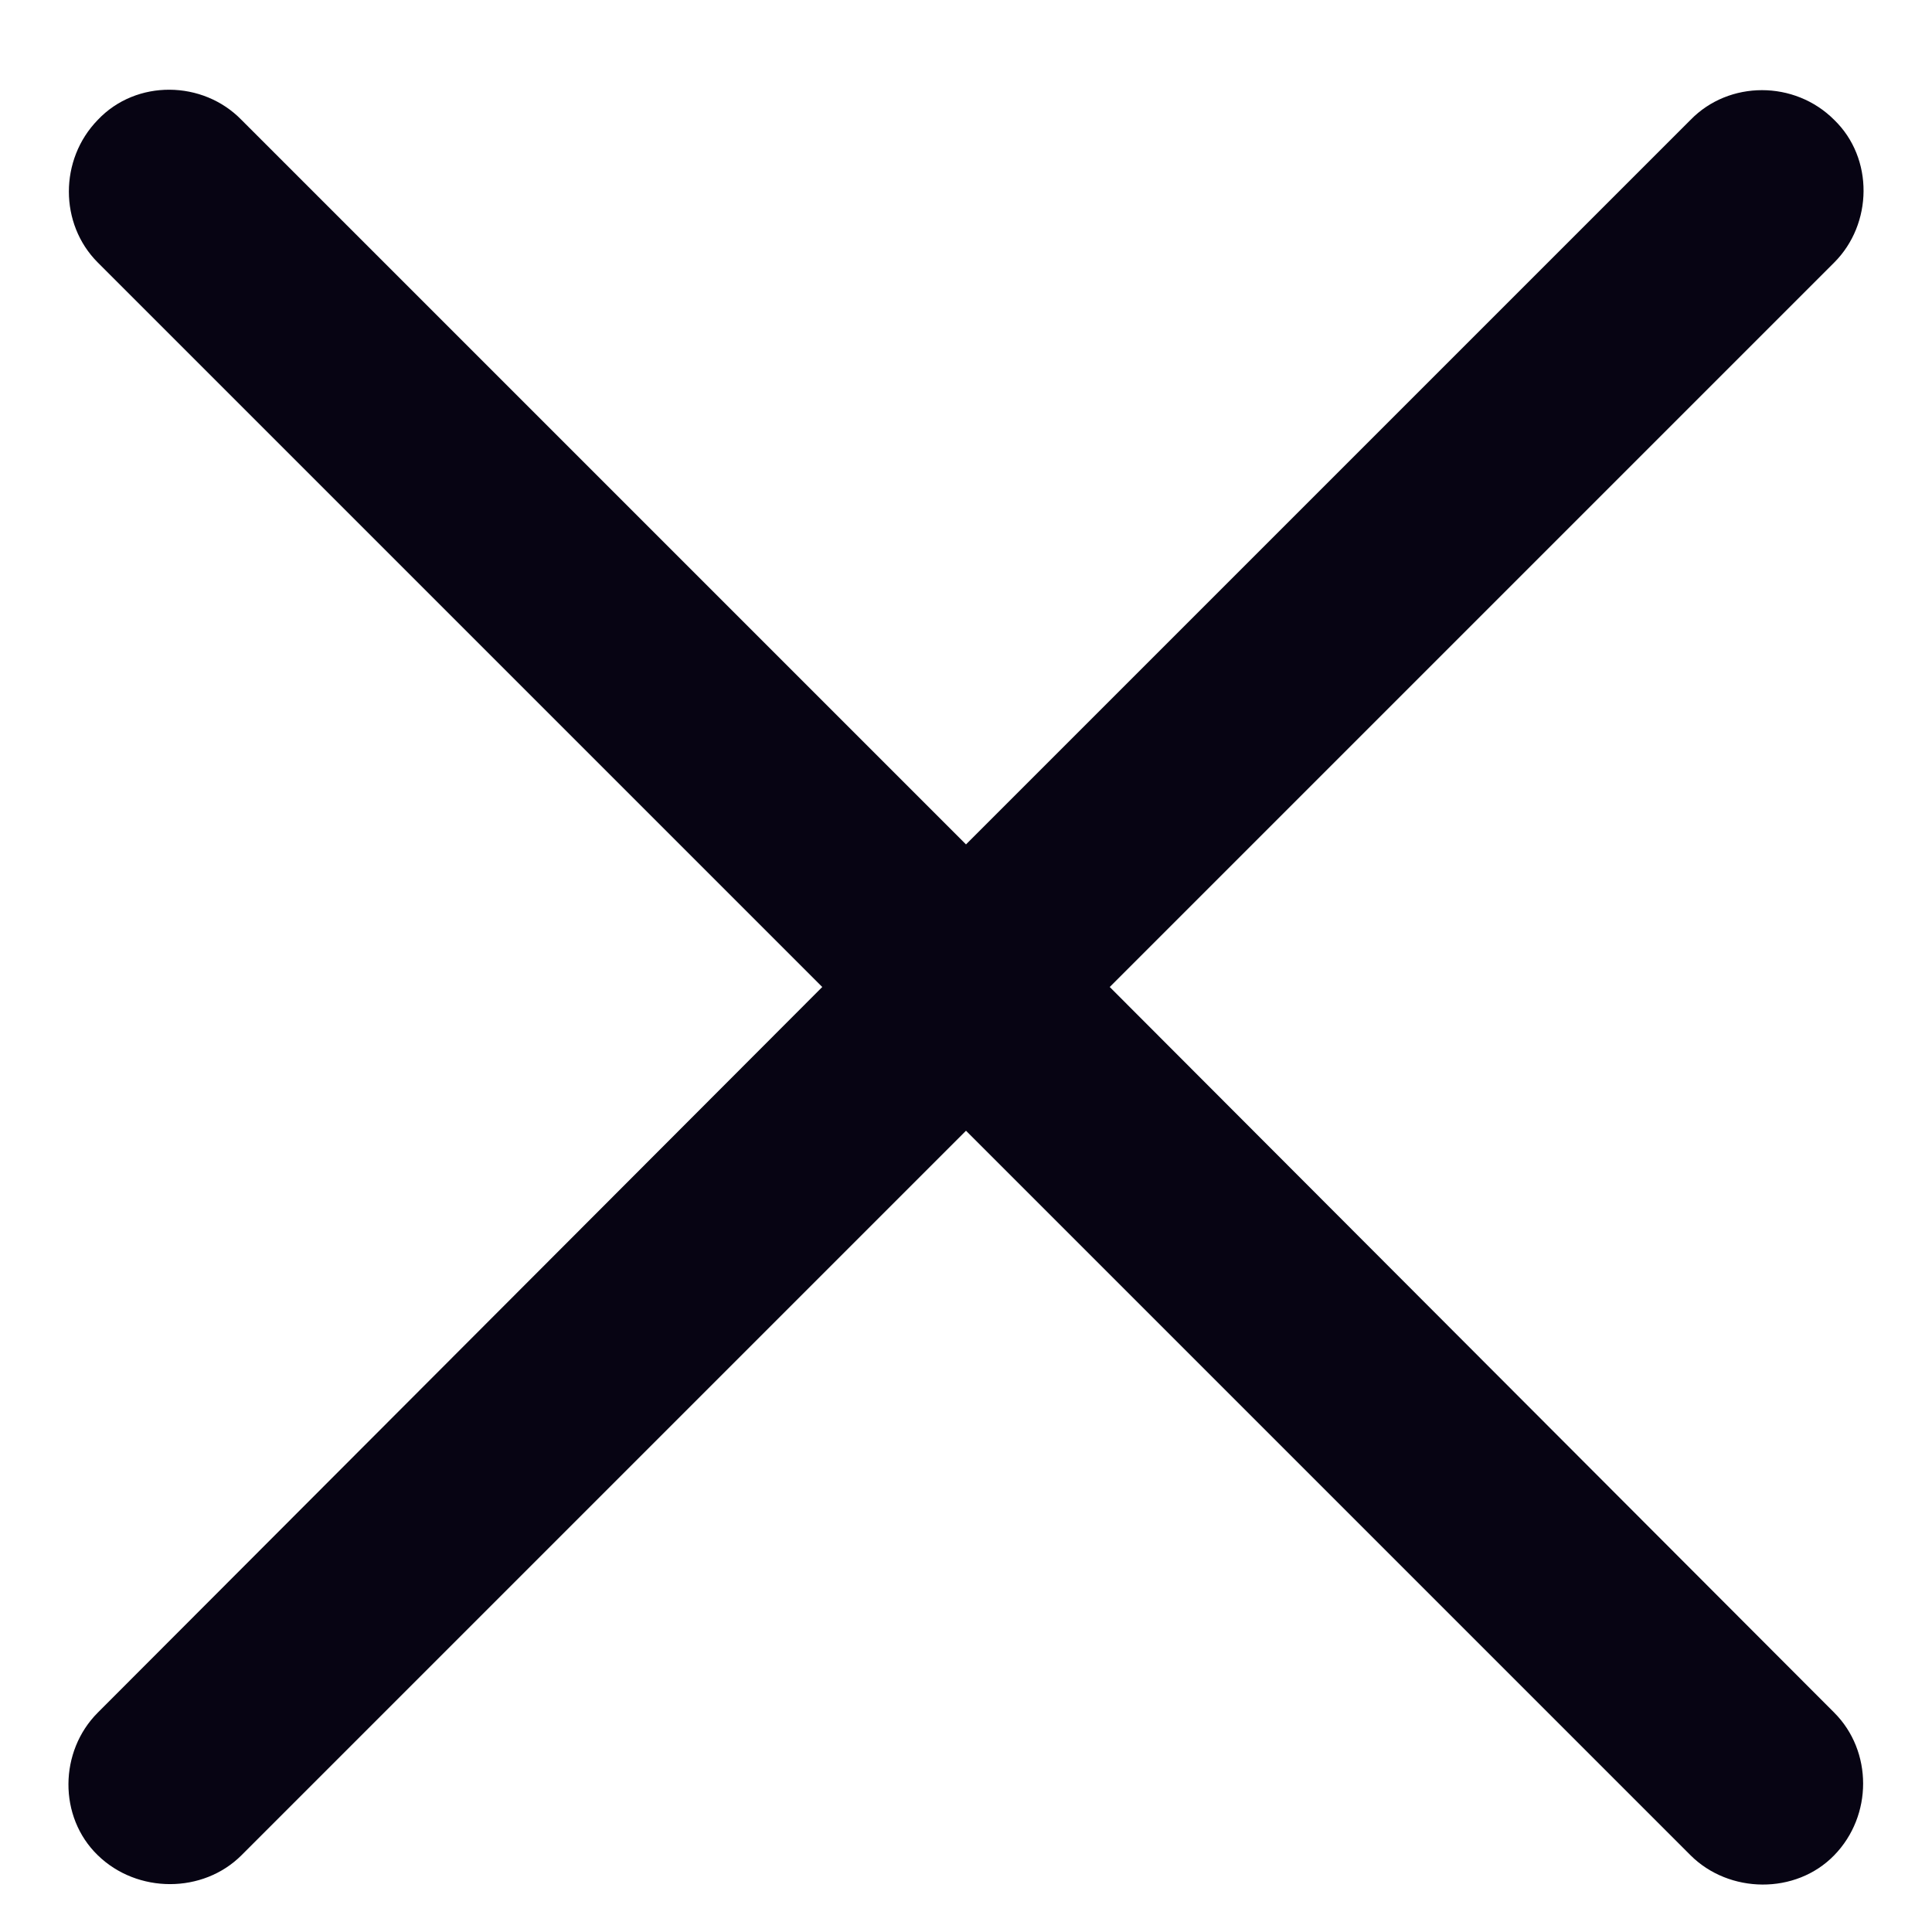 <svg width='15' height='15' viewBox='0 0 15 15' fill='none' xmlns='http://www.w3.org/2000/svg'>
<path d='M0.759 13.297C0.46 13.596 0.451 14.105 0.759 14.404C1.066 14.703 1.576 14.703 1.875 14.404L7.5 8.779L13.125 14.404C13.424 14.703 13.942 14.712 14.241 14.404C14.54 14.097 14.54 13.596 14.241 13.297L8.616 7.663L14.241 2.038C14.54 1.739 14.549 1.229 14.241 0.931C13.934 0.623 13.424 0.623 13.125 0.931L7.5 6.556L1.875 0.931C1.576 0.623 1.058 0.614 0.759 0.931C0.46 1.238 0.46 1.739 0.759 2.038L6.384 7.663L0.759 13.297Z' fill='#070413'/>
</svg>
